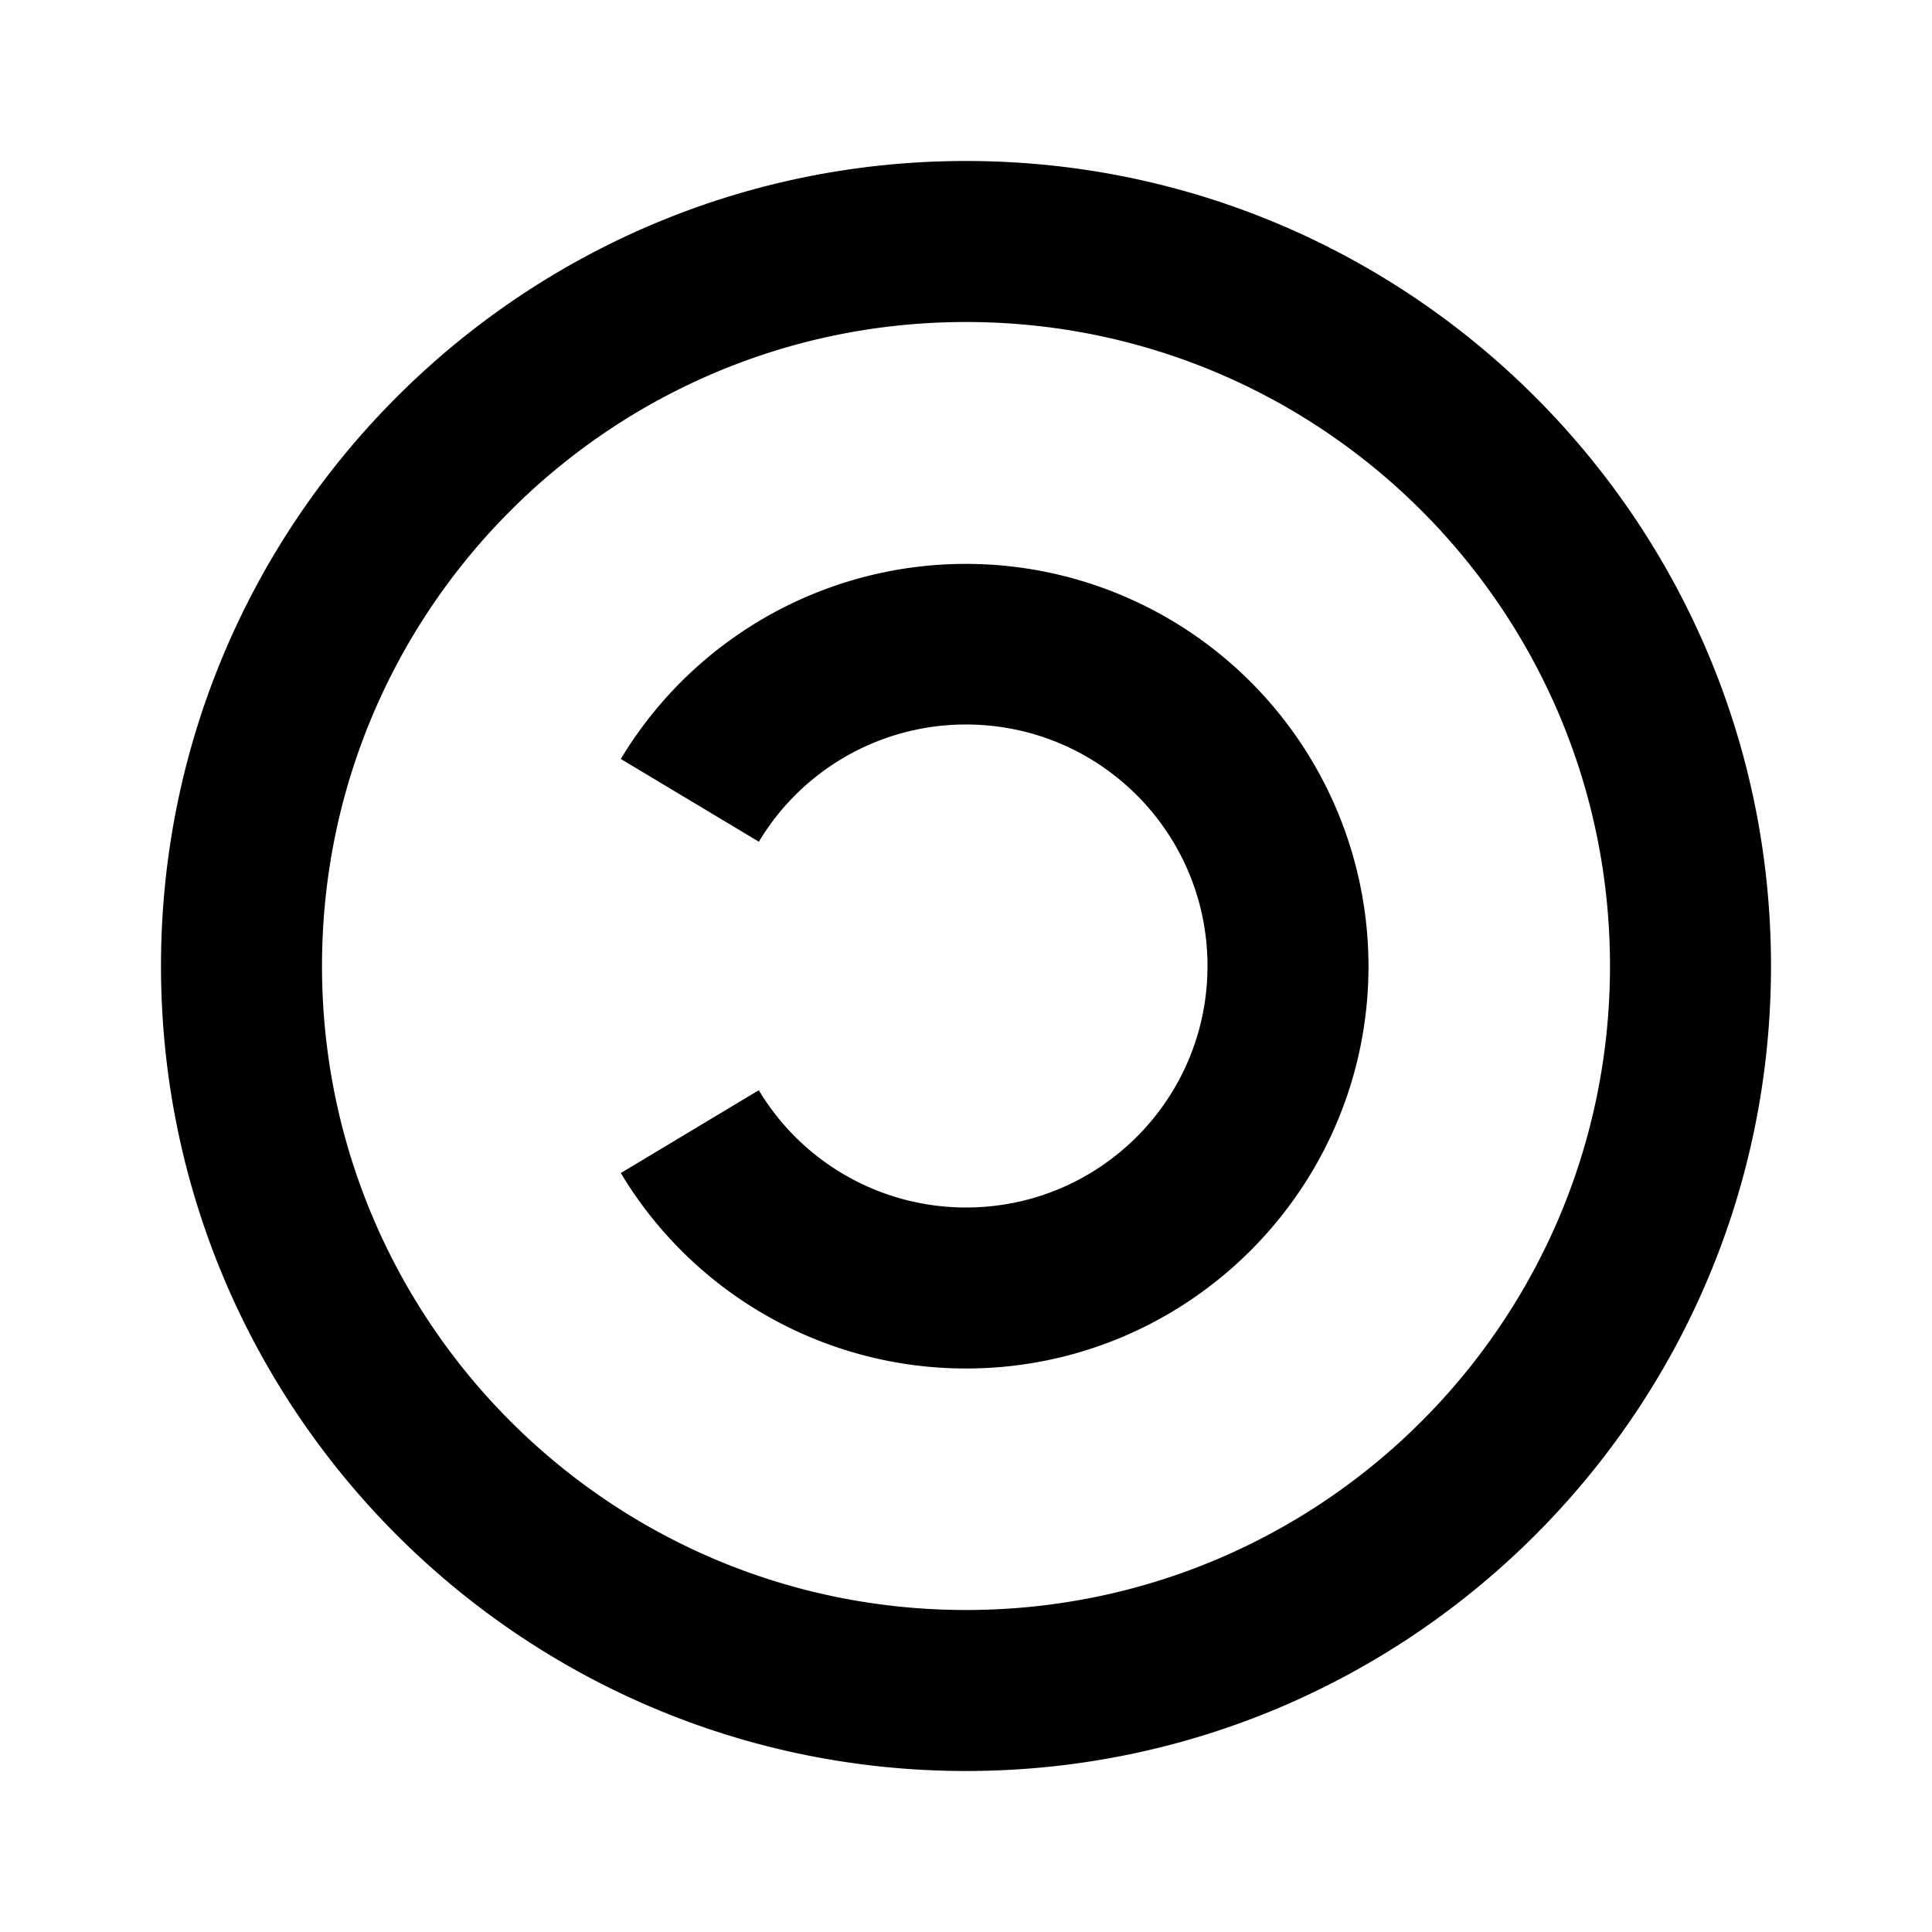<svg
  width="24"
  height="24"
  viewBox="0 0 24 24"
  xmlns="http://www.w3.org/2000/svg"
>
  <path d="M12 22C6.48 22 2 17.52 2 12S6.48 2 12 2s10 4.48 10 10-4.48 10-10 10zm0-2c4.42 0 8-3.58 8-8s-3.58-8-8-8-8 3.58-8 8 3.58 8 8 8zm0-3a4.998 4.998 0 0 1-4.288-2.428l1.714-1.029A3 3 0 0 0 12 15c1.658 0 3-1.342 3-3s-1.342-3-3-3a2.997 2.997 0 0 0-2.573 1.456L7.712 9.428A5.002 5.002 0 0 1 17 12c0 2.76-2.24 5-5 5z" />
</svg>
